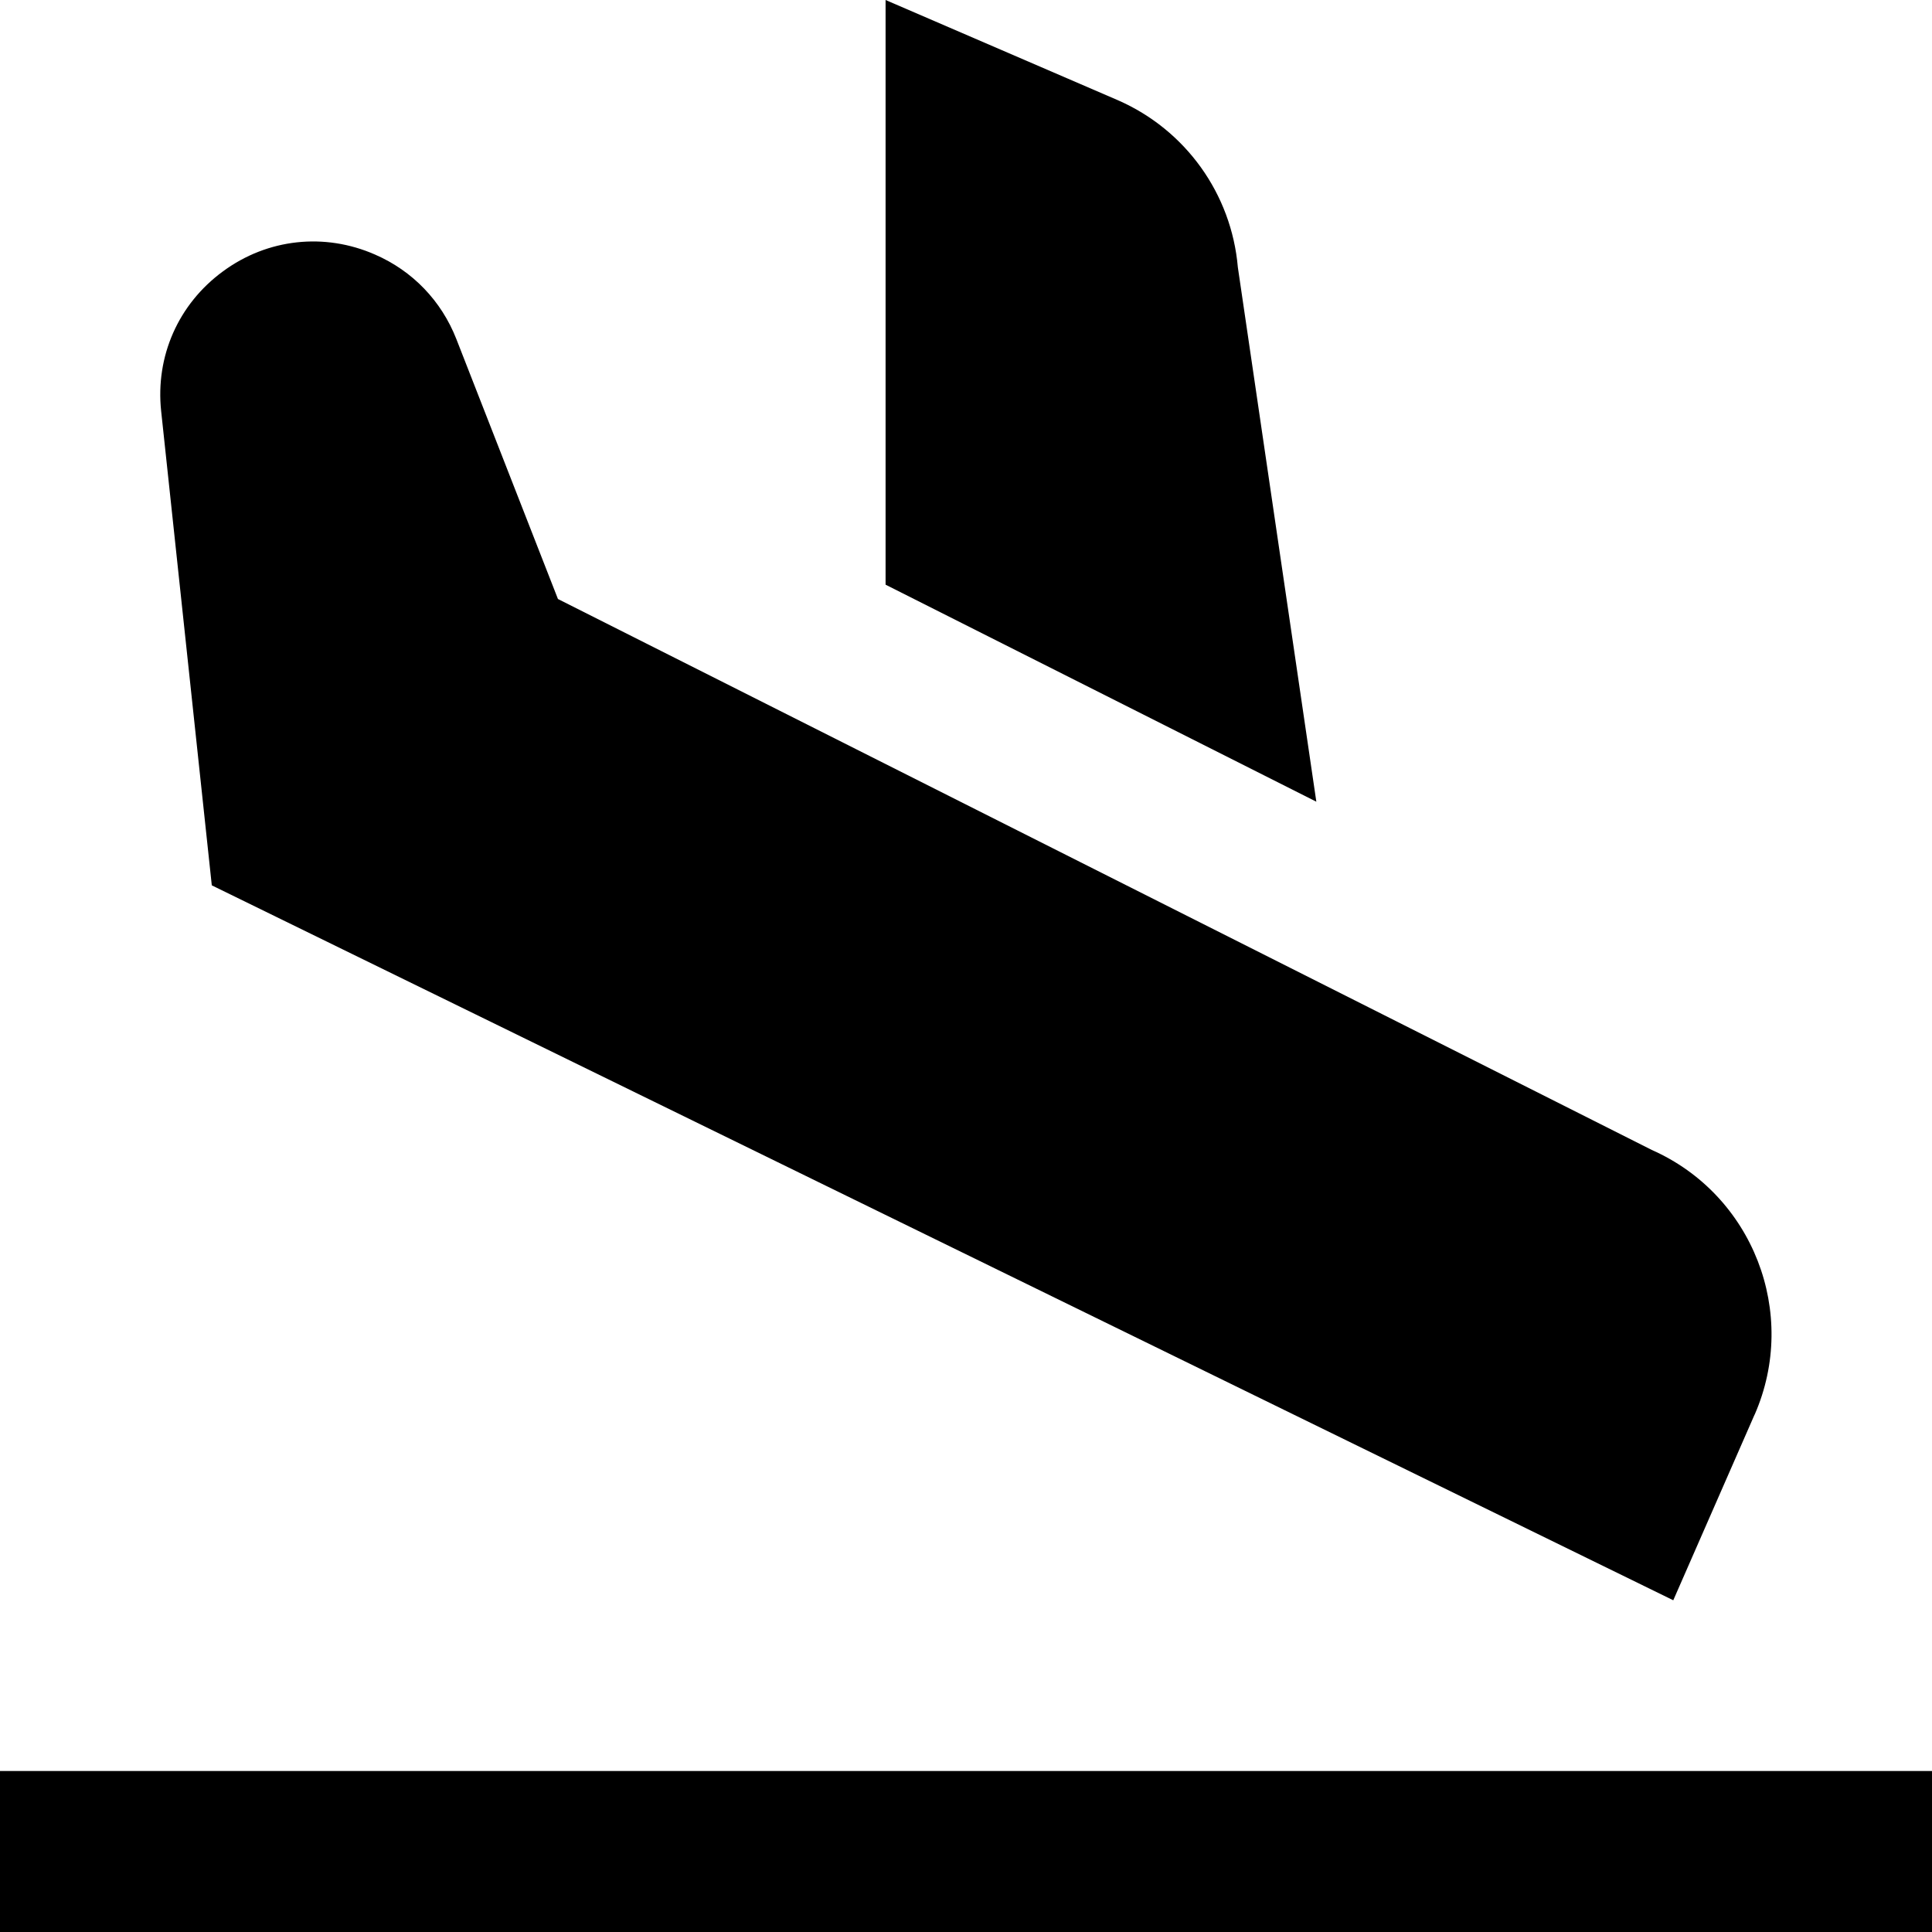 <?xml version="1.0" encoding="UTF-8"?>
<svg xmlns="http://www.w3.org/2000/svg" id="Layer_1" data-name="Layer 1" viewBox="0 0 24 24" width="100%" height="100%"><path d="M24,24H0v-2H24v2Zm-2.203-6.427c.551-1.26-.022-2.732-1.278-3.288L6.931,7.441l-1.262-3.229c-.186-.475-.545-.848-1.011-1.05-.627-.275-1.335-.198-1.887,.208-.555,.406-.842,1.055-.769,1.738l.629,5.89,18.155,8.881,1.01-2.306Zm-5.445-7.614l-.975-6.639c-.079-.912-.649-1.707-1.49-2.075l-2.886-1.245V7.263l5.351,2.696Z"/></svg>
